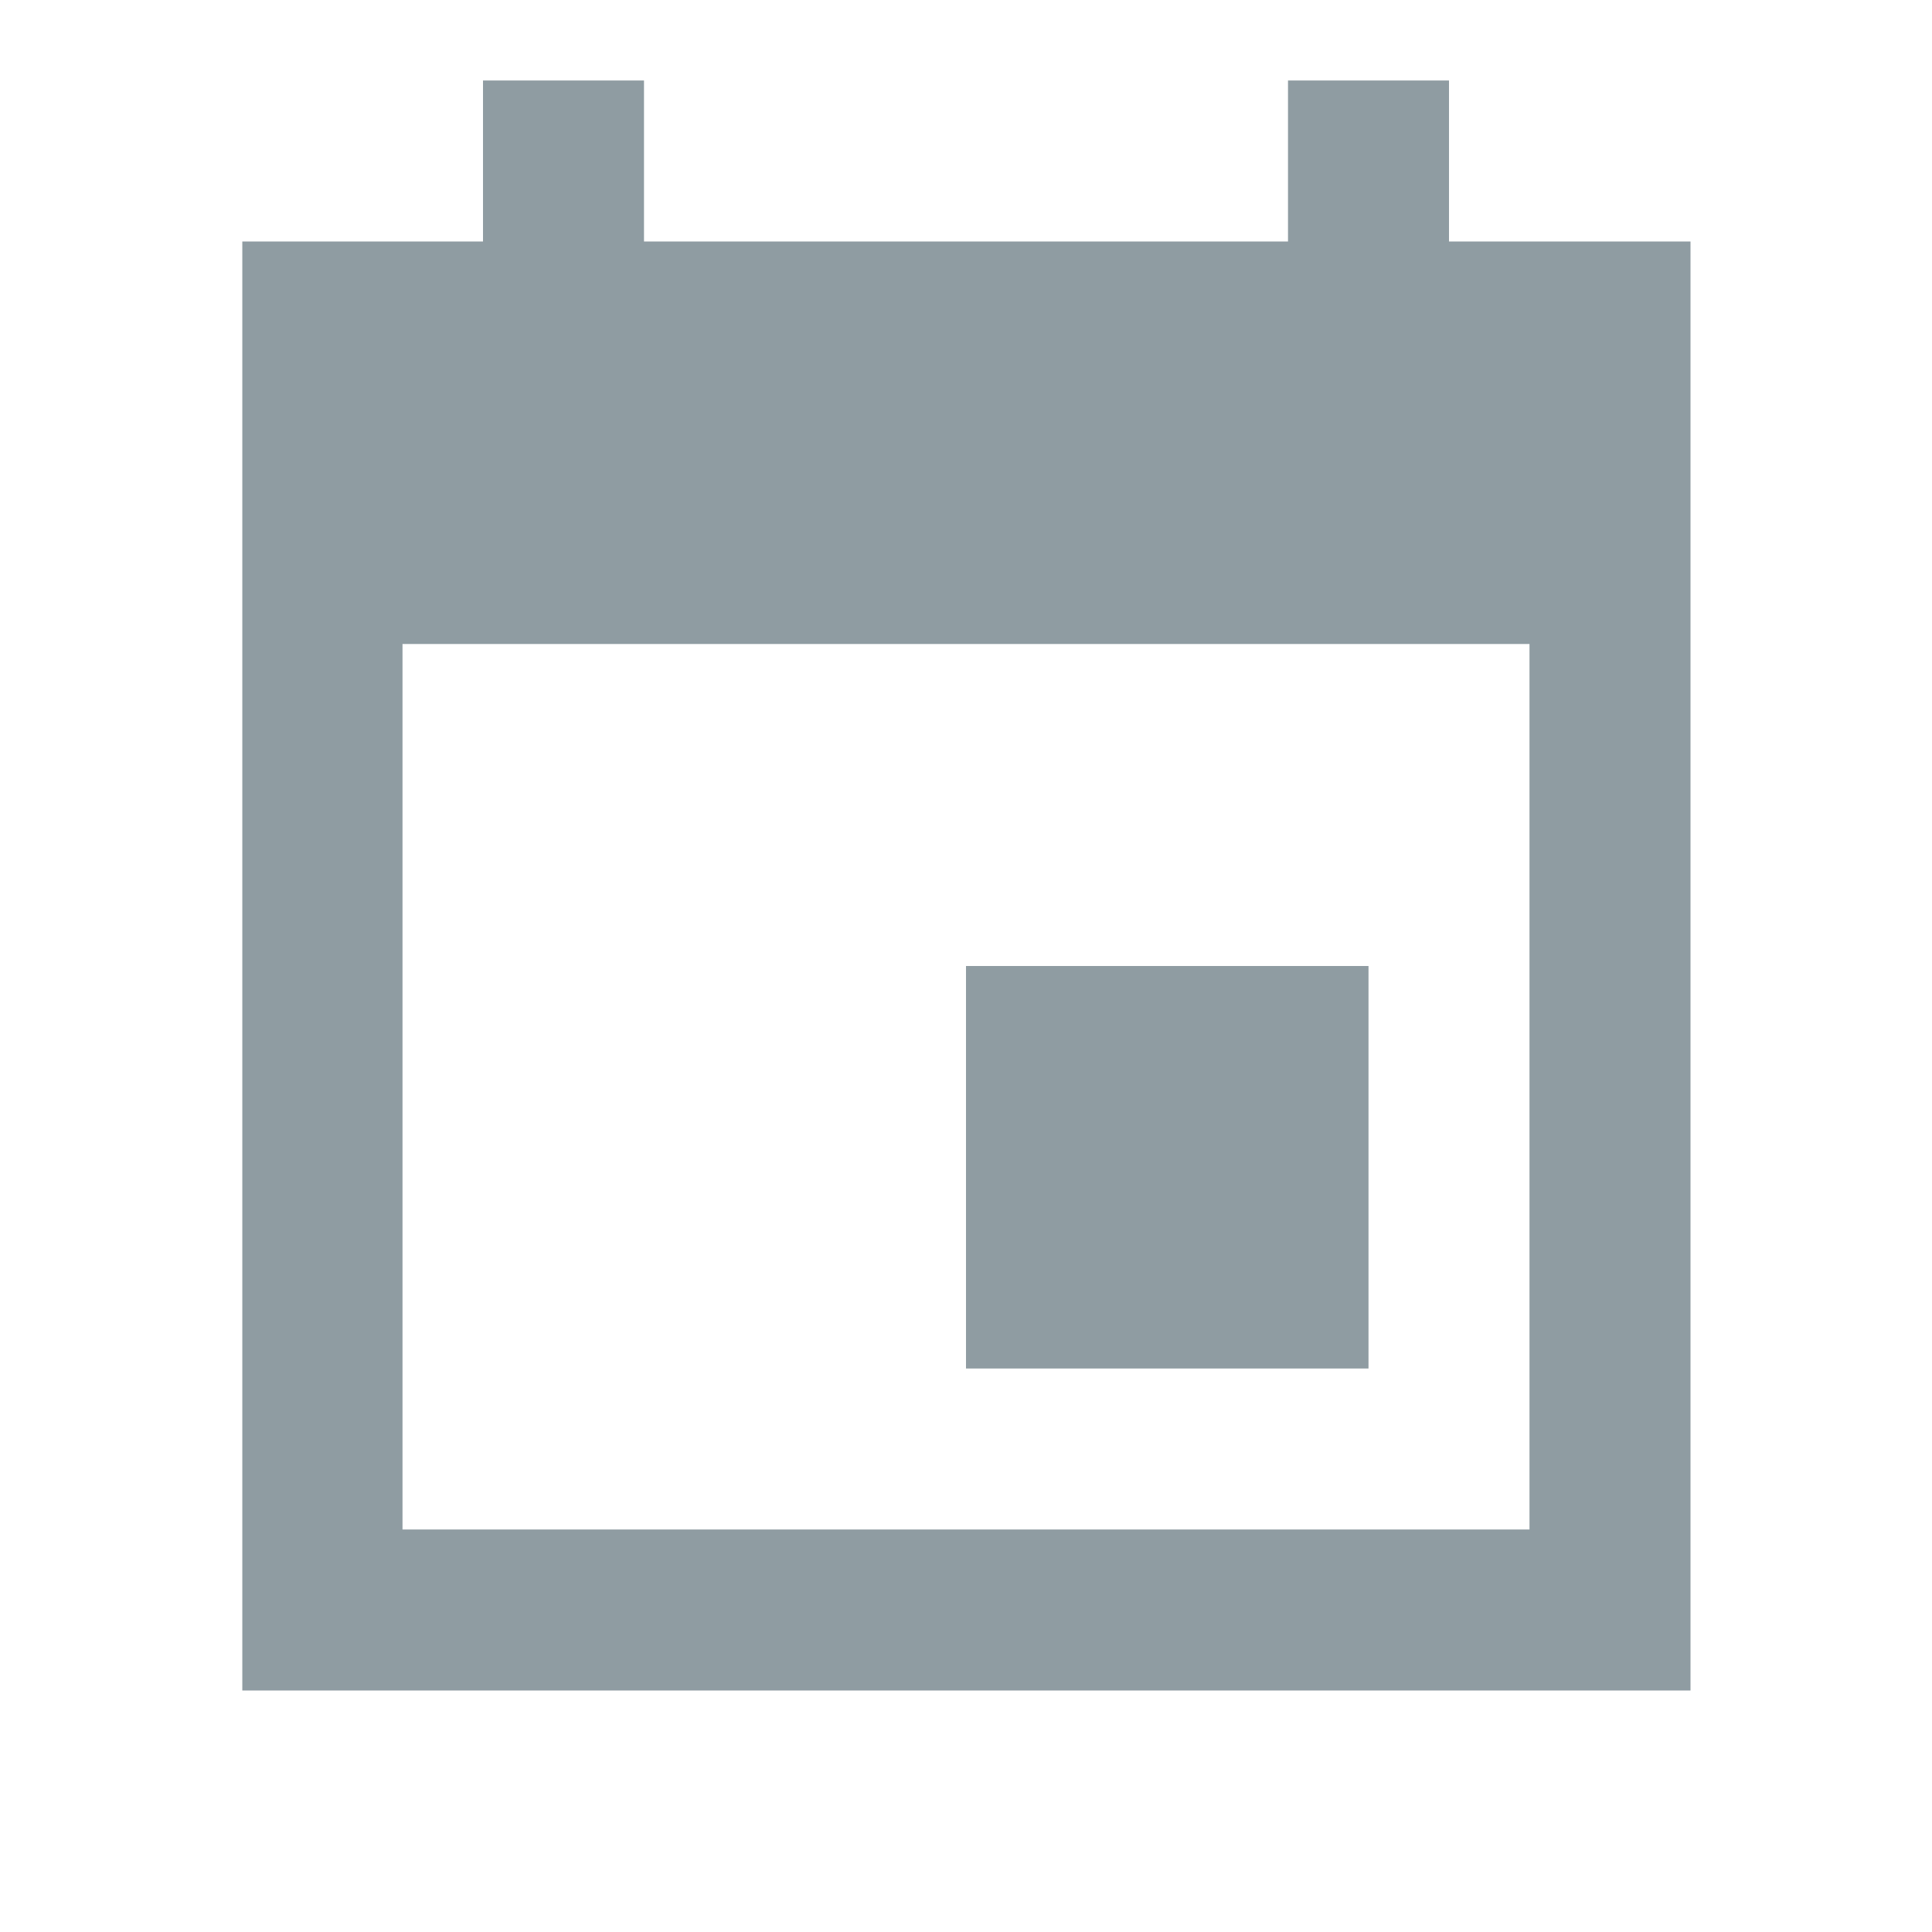 <svg width="24" height="24" viewBox="0 0 24 24" fill="none" xmlns="http://www.w3.org/2000/svg">
<path d="M17 12H12V17H17V12ZM16 1V3H8V1H6V3H3.01V21H21V3H18V1H16ZM19 19H5V8H19V19Z" fill="#8F9CA2"/>
</svg>
